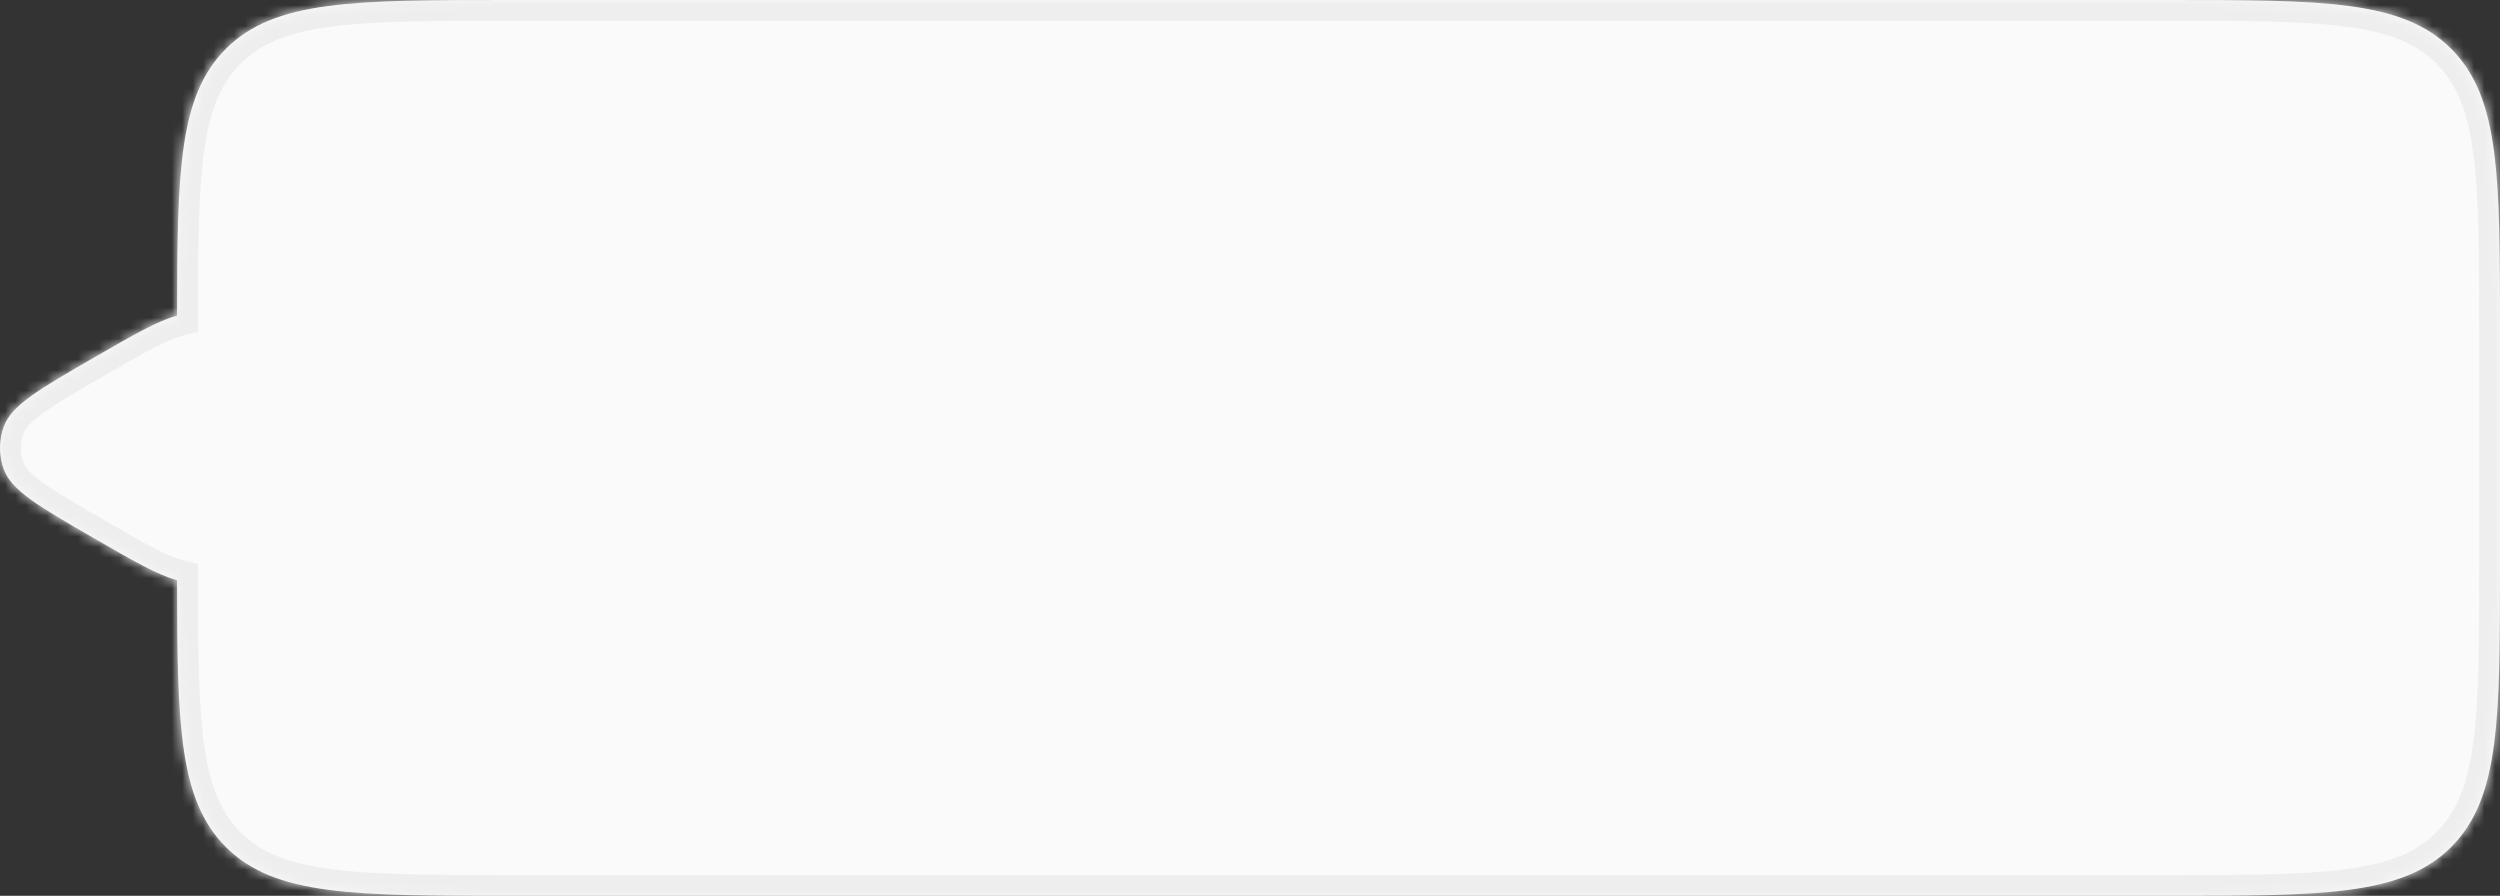 <svg width="240" height="86" viewBox="0 0 240 86" fill="none" xmlns="http://www.w3.org/2000/svg">
<rect x="0" y="0" width="240" height="86" fill="#333333" stroke="none"/>
<mask id="path-1-inside-1_2031_27315" fill="white">
<path fill-rule="evenodd" clip-rule="evenodd" d="M17 55.698C15.147 55.209 12.737 53.818 9 51.66L9 51.66C3.739 48.623 1.109 47.104 0.362 45.052C-0.121 43.727 -0.121 42.273 0.362 40.948C1.109 38.896 3.739 37.377 9 34.34C12.737 32.182 15.147 30.791 17 30.302C17.007 16.342 17.179 9.193 21.686 4.686C26.373 0 33.915 0 49 0H208C223.085 0 230.627 0 235.314 4.686C240 9.373 240 16.915 240 32V54C240 69.085 240 76.627 235.314 81.314C230.627 86 223.085 86 208 86H49C33.915 86 26.373 86 21.686 81.314C17.179 76.807 17.007 69.658 17 55.698Z"/>
</mask>
<path fill-rule="evenodd" clip-rule="evenodd" d="M17 55.698C15.147 55.209 12.737 53.818 9 51.66L9 51.66C3.739 48.623 1.109 47.104 0.362 45.052C-0.121 43.727 -0.121 42.273 0.362 40.948C1.109 38.896 3.739 37.377 9 34.34C12.737 32.182 15.147 30.791 17 30.302C17.007 16.342 17.179 9.193 21.686 4.686C26.373 0 33.915 0 49 0H208C223.085 0 230.627 0 235.314 4.686C240 9.373 240 16.915 240 32V54C240 69.085 240 76.627 235.314 81.314C230.627 86 223.085 86 208 86H49C33.915 86 26.373 86 21.686 81.314C17.179 76.807 17.007 69.658 17 55.698Z" fill="#FAFAFA"/>
<path d="M17 55.698L19 55.697L19 54.157L17.511 53.764L17 55.698ZM9 51.66L7.891 53.324L7.944 53.36L8 53.392L9 51.66ZM9 51.66L10.109 49.996L10.056 49.96L10 49.928L9 51.66ZM0.362 45.052L-1.518 45.736H-1.518L0.362 45.052ZM0.362 40.948L2.241 41.632L0.362 40.948ZM9 34.34L10 36.072H10L9 34.34ZM17 30.302L17.511 32.236L19 31.843L19 30.303L17 30.302ZM21.686 4.686L20.272 3.272V3.272L21.686 4.686ZM235.314 4.686L233.899 6.101V6.101L235.314 4.686ZM235.314 81.314L233.899 79.9V79.9L235.314 81.314ZM21.686 81.314L23.101 79.9L21.686 81.314ZM17.511 53.764C16.803 53.578 15.896 53.191 14.631 52.532C13.377 51.877 11.882 51.015 10 49.928L8 53.392C9.855 54.464 11.434 55.375 12.782 56.078C14.12 56.776 15.344 57.33 16.49 57.632L17.511 53.764ZM10.109 49.996L10.109 49.996L7.891 53.324L7.891 53.324L10.109 49.996ZM10 49.928C7.332 48.388 5.465 47.307 4.158 46.365C2.844 45.417 2.405 44.818 2.241 44.368L-1.518 45.736C-0.934 47.338 0.315 48.525 1.818 49.609C3.329 50.698 5.408 51.896 8 53.392L10 49.928ZM2.241 44.368C1.92 43.484 1.92 42.516 2.241 41.632L-1.518 40.264C-2.161 42.031 -2.161 43.969 -1.518 45.736L2.241 44.368ZM2.241 41.632C2.405 41.182 2.844 40.583 4.158 39.635C5.465 38.693 7.332 37.612 10 36.072L8 32.608C5.408 34.104 3.329 35.302 1.818 36.391C0.315 37.475 -0.934 38.662 -1.518 40.264L2.241 41.632ZM10 36.072C11.882 34.985 13.377 34.123 14.631 33.468C15.896 32.809 16.803 32.422 17.511 32.236L16.49 28.368C15.344 28.67 14.12 29.224 12.782 29.922C11.434 30.625 9.855 31.537 8 32.608L10 36.072ZM19 30.303C19.004 23.279 19.053 18.163 19.634 14.243C20.207 10.381 21.263 7.938 23.101 6.101L20.272 3.272C17.603 5.942 16.319 9.326 15.677 13.656C15.044 17.927 15.004 23.365 15 30.301L19 30.303ZM23.101 6.101C25.01 4.191 27.575 3.124 31.71 2.568C35.903 2.004 41.401 2 49 2V-2C41.514 -2 35.698 -2.004 31.177 -1.396C26.598 -0.781 23.049 0.495 20.272 3.272L23.101 6.101ZM49 2H208V-2H49V2ZM208 2C215.599 2 221.097 2.004 225.29 2.568C229.425 3.124 231.99 4.191 233.899 6.101L236.728 3.272C233.951 0.495 230.402 -0.781 225.823 -1.396C221.302 -2.004 215.486 -2 208 -2V2ZM233.899 6.101C235.809 8.01 236.876 10.575 237.432 14.71C237.996 18.903 238 24.401 238 32H242C242 24.514 242.004 18.698 241.396 14.177C240.781 9.598 239.505 6.049 236.728 3.272L233.899 6.101ZM238 32V54H242V32H238ZM238 54C238 61.599 237.996 67.097 237.432 71.29C236.876 75.425 235.809 77.99 233.899 79.9L236.728 82.728C239.505 79.951 240.781 76.402 241.396 71.823C242.004 67.302 242 61.486 242 54H238ZM233.899 79.9C231.99 81.809 229.425 82.876 225.29 83.432C221.097 83.996 215.599 84 208 84V88C215.486 88 221.302 88.004 225.823 87.396C230.402 86.781 233.951 85.505 236.728 82.728L233.899 79.9ZM208 84H49V88H208V84ZM49 84C41.401 84 35.903 83.996 31.71 83.432C27.575 82.876 25.01 81.809 23.101 79.9L20.272 82.728C23.049 85.505 26.598 86.781 31.177 87.396C35.698 88.004 41.514 88 49 88V84ZM23.101 79.9C21.263 78.062 20.207 75.619 19.634 71.757C19.053 67.837 19.004 62.721 19 55.697L15 55.699C15.004 62.635 15.044 68.073 15.677 72.344C16.319 76.674 17.603 80.058 20.272 82.728L23.101 79.9Z" fill="#EEEEEE" mask="url(#path-1-inside-1_2031_27315)"/>
</svg>
